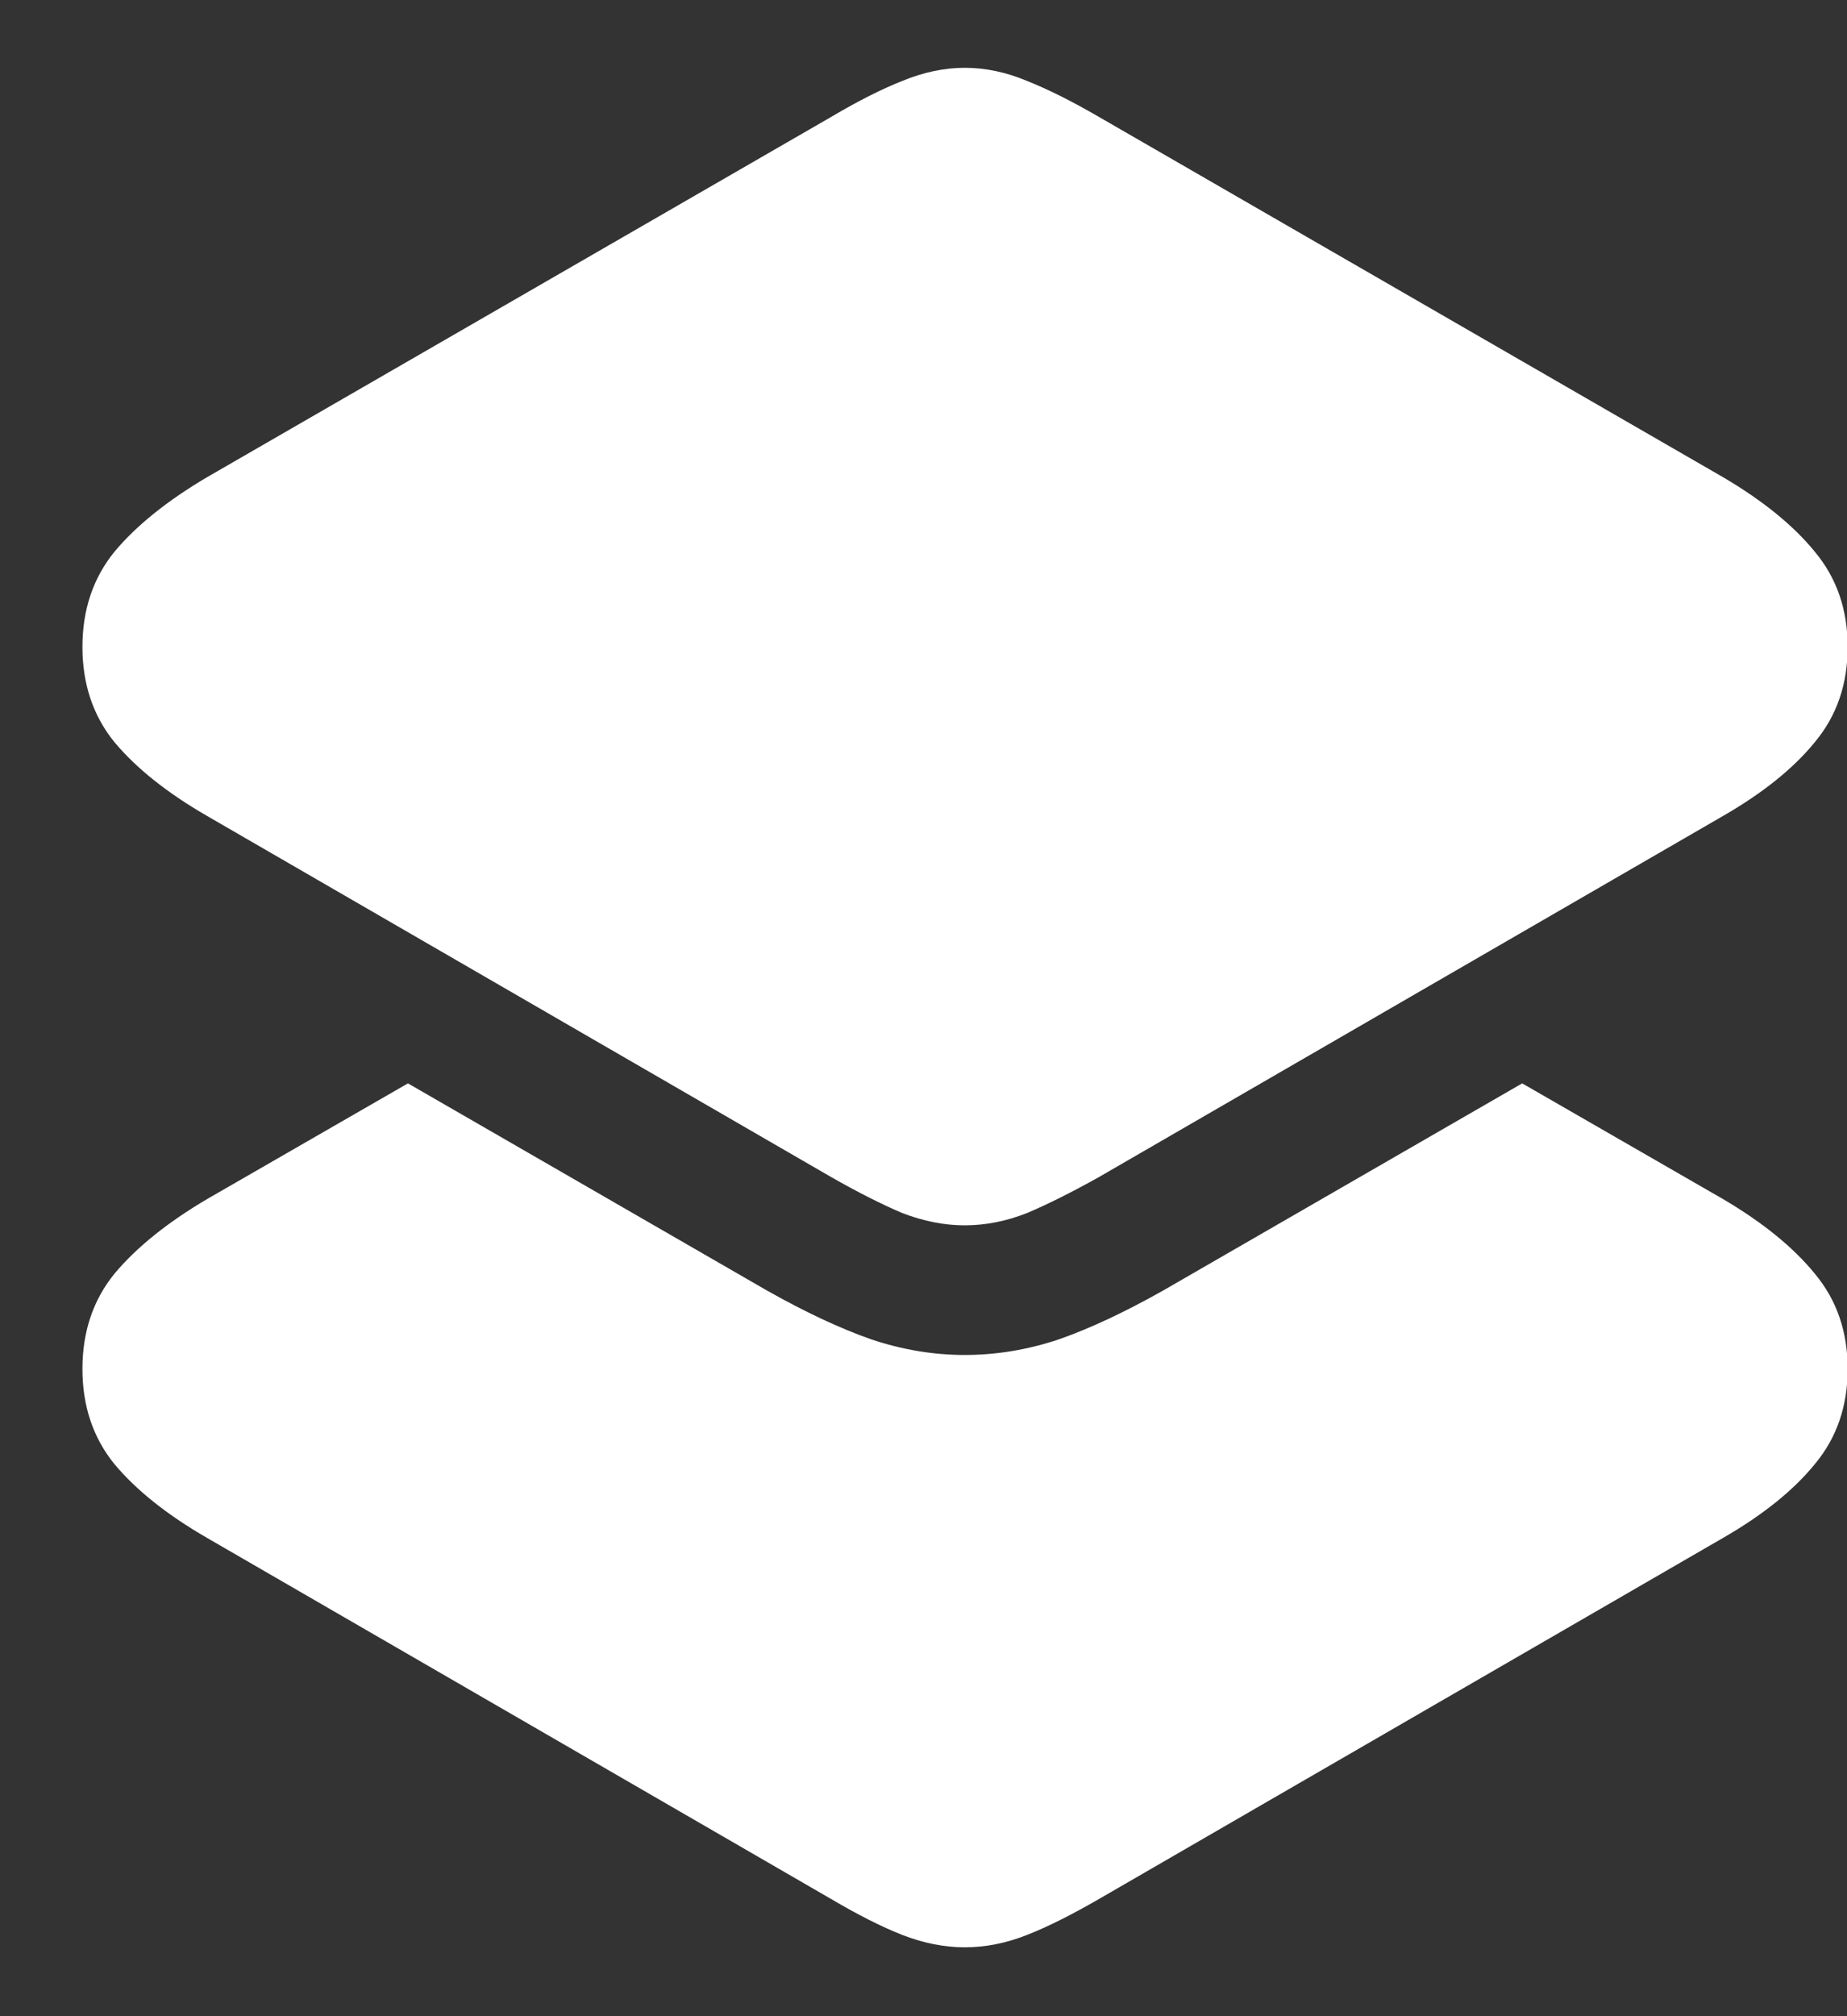 <svg width="22" height="24" viewBox="0 0 22 24" fill="none" xmlns="http://www.w3.org/2000/svg">
<rect x="0" y="0" width="22" height="24" fill="#333333" stroke="none"/>
<path d="M11.49 14.586C11.249 14.586 11.002 14.537 10.748 14.44C10.501 14.335 10.217 14.192 9.898 14.01L2.467 9.713C1.992 9.439 1.624 9.146 1.363 8.834C1.109 8.521 0.982 8.144 0.982 7.701C0.982 7.258 1.109 6.881 1.363 6.568C1.624 6.256 1.992 5.96 2.467 5.68L9.898 1.393C10.217 1.204 10.501 1.061 10.748 0.963C11.002 0.859 11.249 0.807 11.49 0.807C11.738 0.807 11.985 0.859 12.232 0.963C12.48 1.061 12.766 1.204 13.092 1.393L20.523 5.68C20.999 5.96 21.363 6.256 21.617 6.568C21.878 6.881 22.008 7.258 22.008 7.701C22.008 8.144 21.878 8.521 21.617 8.834C21.363 9.146 20.999 9.439 20.523 9.713L13.092 14.01C12.766 14.192 12.48 14.335 12.232 14.44C11.985 14.537 11.738 14.586 11.49 14.586ZM11.49 23.18C11.249 23.18 11.002 23.131 10.748 23.033C10.501 22.936 10.217 22.792 9.898 22.604L2.467 18.307C1.992 18.033 1.624 17.74 1.363 17.428C1.109 17.115 0.982 16.738 0.982 16.295C0.982 15.852 1.109 15.475 1.363 15.162C1.624 14.85 1.992 14.553 2.467 14.273L4.859 12.896L9.127 15.357C9.589 15.618 10.006 15.813 10.377 15.943C10.748 16.067 11.119 16.129 11.49 16.129C11.868 16.129 12.242 16.067 12.613 15.943C12.984 15.813 13.401 15.618 13.863 15.357L18.131 12.896L20.523 14.273C20.999 14.553 21.363 14.85 21.617 15.162C21.878 15.475 22.008 15.852 22.008 16.295C22.008 16.738 21.878 17.115 21.617 17.428C21.363 17.74 20.999 18.033 20.523 18.307L13.092 22.604C12.766 22.792 12.48 22.936 12.232 23.033C11.985 23.131 11.738 23.18 11.49 23.18Z" fill="white"/>
</svg>
